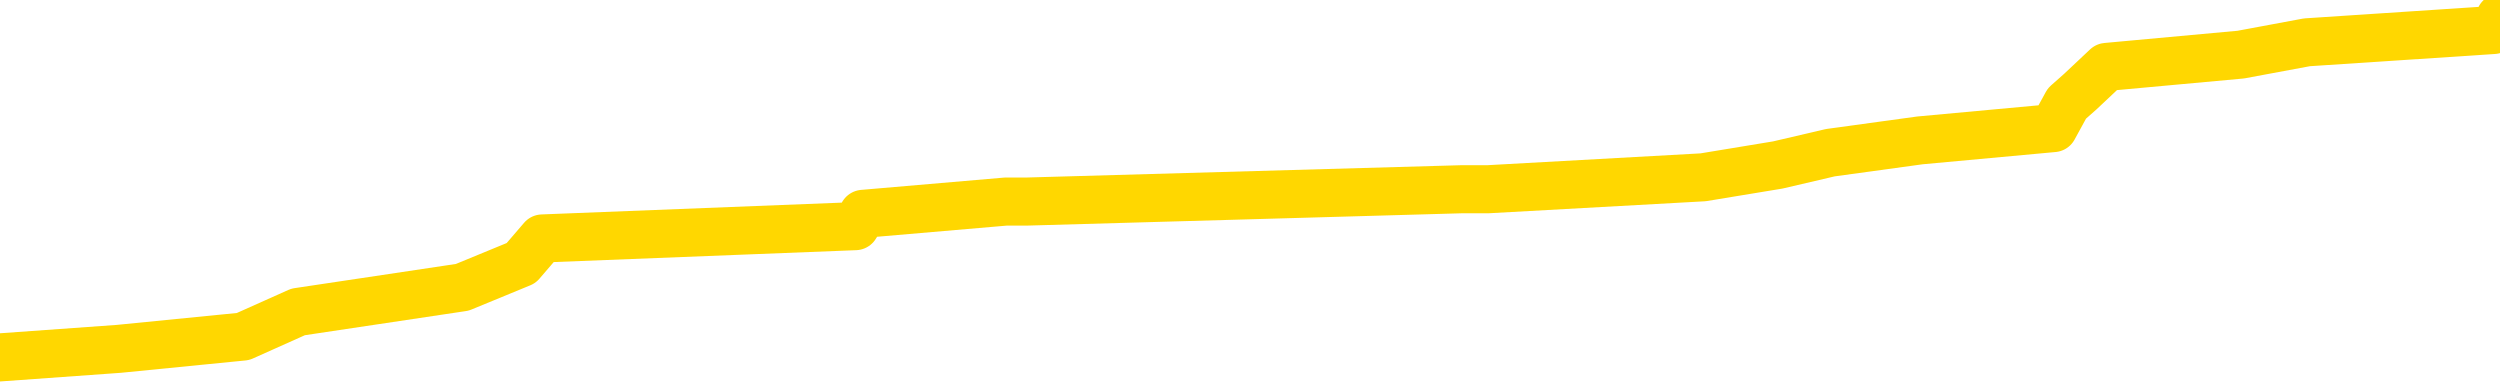 <svg xmlns="http://www.w3.org/2000/svg" version="1.1" viewBox="0 0 6500 1000">
	<path fill="none" stroke="gold" stroke-width="125" stroke-linecap="round" stroke-linejoin="round" d="M0 31563  L-236399 31563 L-236215 31531 L-235725 31468 L-235431 31436 L-235120 31372 L-234886 31340 L-234832 31276 L-234773 31213 L-234620 31181 L-234579 31117 L-234447 31085 L-234154 31053 L-233613 31053 L-233003 31021 L-232955 31021 L-232315 30990 L-232282 30990 L-231756 30990 L-231624 30958 L-231233 30894 L-230905 30830 L-230788 30767 L-230577 30703 L-229860 30703 L-229290 30671 L-229183 30671 L-229008 30639 L-228787 30575 L-228385 30543 L-228360 30480 L-227432 30416 L-227344 30352 L-227262 30289 L-227192 30225 L-226895 30193 L-226743 30129 L-224852 30161 L-224752 30161 L-224489 30161 L-224196 30193 L-224054 30129 L-223805 30129 L-223770 30097 L-223611 30065 L-223148 30002 L-222895 29970 L-222683 29906 L-222431 29874 L-222082 29842 L-221155 29779 L-221061 29715 L-220651 29683 L-219480 29619 L-218291 29587 L-218198 29524 L-218171 29460 L-217905 29396 L-217606 29333 L-217477 29269 L-217440 29205 L-216625 29205 L-216241 29237 L-215181 29269 L-215120 29269 L-214854 29906 L-214383 30512 L-214191 31117 L-213927 31723 L-213590 31691 L-213455 31659 L-212999 31627 L-212256 31595 L-212238 31563 L-212073 31500 L-212005 31500 L-211489 31468 L-210460 31468 L-210264 31436 L-209775 31404 L-209413 31372 L-209005 31372 L-208619 31404 L-206916 31404 L-206818 31404 L-206746 31404 L-206684 31404 L-206500 31372 L-206164 31372 L-205523 31340 L-205446 31308 L-205385 31308 L-205198 31276 L-205119 31276 L-204942 31245 L-204922 31213 L-204692 31213 L-204305 31181 L-203416 31181 L-203377 31149 L-203288 31117 L-203261 31053 L-202253 31021 L-202103 30958 L-202079 30926 L-201946 30894 L-201906 30862 L-200648 30830 L-200590 30830 L-200050 30798 L-199998 30798 L-199951 30798 L-199556 30767 L-199417 30735 L-199217 30703 L-199070 30703 L-198905 30703 L-198629 30735 L-198270 30735 L-197717 30703 L-197073 30671 L-196814 30607 L-196660 30575 L-196259 30543 L-196219 30512 L-196098 30480 L-196037 30512 L-196023 30512 L-195929 30512 L-195636 30480 L-195484 30352 L-195154 30289 L-195076 30225 L-195000 30193 L-194774 30097 L-194707 30034 L-194479 29970 L-194427 29906 L-194262 29874 L-193256 29842 L-193073 29811 L-192522 29779 L-192129 29715 L-191732 29683 L-190882 29619 L-190803 29587 L-190224 29556 L-189783 29556 L-189542 29524 L-189385 29524 L-188984 29460 L-188963 29460 L-188519 29428 L-188113 29396 L-187977 29333 L-187802 29269 L-187666 29205 L-187415 29141 L-186416 29109 L-186333 29078 L-186198 29046 L-186159 29014 L-185269 28982 L-185054 28950 L-184610 28918 L-184493 28886 L-184436 28855 L-183760 28855 L-183660 28823 L-183631 28823 L-182289 28791 L-181883 28759 L-181844 28727 L-180916 28695 L-180817 28663 L-180684 28631 L-180280 28600 L-180254 28568 L-180161 28536 L-179945 28504 L-179534 28440 L-178380 28376 L-178088 28313 L-178060 28249 L-177452 28217 L-177202 28153 L-177182 28122 L-176252 28090 L-176201 28026 L-176079 27994 L-176061 27930 L-175905 27898 L-175730 27835 L-175593 27803 L-175537 27771 L-175429 27739 L-175344 27707 L-175111 27675 L-175036 27644 L-174727 27612 L-174609 27580 L-174440 27548 L-174348 27516 L-174246 27516 L-174222 27484 L-174145 27484 L-174047 27420 L-173681 27389 L-173576 27357 L-173072 27325 L-172621 27293 L-172582 27261 L-172558 27229 L-172518 27197 L-172389 27166 L-172288 27134 L-171847 27102 L-171564 27070 L-170972 27038 L-170842 27006 L-170567 26942 L-170415 26911 L-170261 26879 L-170176 26815 L-170098 26783 L-169912 26751 L-169862 26751 L-169834 26719 L-169755 26688 L-169732 26656 L-169448 26592 L-168844 26528 L-167849 26496 L-167551 26464 L-166817 26433 L-166573 26401 L-166483 26369 L-165905 26337 L-165207 26305 L-164455 26273 L-164136 26241 L-163753 26178 L-163676 26146 L-163042 26114 L-162856 26082 L-162769 26082 L-162639 26082 L-162326 26050 L-162277 26018 L-162135 25986 L-162113 25955 L-161146 25923 L-160600 25891 L-160122 25891 L-160061 25891 L-159737 25891 L-159716 25859 L-159653 25859 L-159443 25827 L-159366 25795 L-159312 25763 L-159289 25731 L-159250 25700 L-159234 25668 L-158477 25636 L-158461 25604 L-157661 25572 L-157509 25540 L-156603 25508 L-156097 25477 L-155868 25413 L-155827 25413 L-155711 25381 L-155535 25349 L-154781 25381 L-154646 25349 L-154482 25317 L-154164 25285 L-153987 25222 L-152965 25158 L-152942 25094 L-152691 25062 L-152478 24999 L-151844 24967 L-151606 24903 L-151573 24839 L-151395 24775 L-151315 24712 L-151225 24680 L-151161 24616 L-150721 24552 L-150697 24521 L-150156 24489 L-149900 24457 L-149406 24425 L-148528 24393 L-148492 24361 L-148439 24329 L-148398 24297 L-148281 24266 L-148004 24234 L-147797 24170 L-147600 24106 L-147577 24043 L-147526 23979 L-147487 23947 L-147409 23915 L-146812 23851 L-146752 23819 L-146648 23788 L-146494 23756 L-145862 23724 L-145181 23692 L-144878 23628 L-144532 23596 L-144334 23565 L-144286 23501 L-143965 23469 L-143338 23437 L-143191 23405 L-143155 23373 L-143097 23341 L-143020 23278 L-142779 23278 L-142691 23246 L-142597 23214 L-142303 23182 L-142169 23150 L-142109 23118 L-142072 23055 L-141799 23055 L-140793 23023 L-140618 22991 L-140567 22991 L-140274 22959 L-140082 22895 L-139749 22863 L-139242 22832 L-138680 22768 L-138665 22704 L-138649 22672 L-138548 22608 L-138434 22545 L-138395 22481 L-138357 22449 L-138291 22449 L-138263 22417 L-138124 22449 L-137832 22449 L-137782 22449 L-137676 22449 L-137412 22417 L-136947 22385 L-136802 22385 L-136748 22322 L-136691 22290 L-136500 22258 L-136134 22226 L-135920 22226 L-135725 22226 L-135667 22226 L-135608 22162 L-135454 22130 L-135185 22099 L-134755 22258 L-134740 22258 L-134663 22226 L-134598 22194 L-134469 21971 L-134445 21939 L-134161 21907 L-134114 21876 L-134059 21844 L-133597 21812 L-133558 21812 L-133517 21780 L-133327 21748 L-132846 21716 L-132359 21684 L-132343 21652 L-132305 21621 L-132048 21589 L-131971 21525 L-131741 21493 L-131725 21429 L-131431 21366 L-130988 21334 L-130542 21302 L-130037 21270 L-129883 21238 L-129597 21206 L-129556 21143 L-129225 21111 L-129003 21079 L-128486 21015 L-128411 20983 L-128163 20920 L-127968 20856 L-127909 20824 L-127132 20792 L-127058 20792 L-126827 20760 L-126811 20760 L-126749 20728 L-126553 20696 L-126089 20696 L-126066 20665 L-125936 20665 L-124635 20665 L-124619 20665 L-124542 20633 L-124448 20633 L-124231 20633 L-124079 20601 L-123900 20633 L-123846 20665 L-123559 20696 L-123520 20696 L-123150 20696 L-122710 20696 L-122527 20696 L-122206 20665 L-121911 20665 L-121465 20601 L-121393 20569 L-120930 20505 L-120493 20473 L-120311 20442 L-118856 20378 L-118725 20346 L-118267 20282 L-118041 20250 L-117655 20187 L-117138 20123 L-116184 20059 L-115390 19995 L-114716 19963 L-114290 19900 L-113979 19868 L-113749 19772 L-113066 19677 L-113053 19581 L-112843 19454 L-112821 19422 L-112646 19358 L-111696 19326 L-111428 19262 L-110613 19231 L-110302 19167 L-110265 19135 L-110208 19071 L-109591 19039 L-108953 18976 L-107327 18944 L-106653 18912 L-106011 18912 L-105933 18912 L-105877 18912 L-105841 18912 L-105813 18880 L-105701 18816 L-105683 18784 L-105660 18753 L-105507 18721 L-105453 18657 L-105375 18625 L-105256 18593 L-105159 18561 L-105041 18529 L-104772 18466 L-104502 18434 L-104485 18370 L-104285 18338 L-104138 18275 L-103911 18243 L-103777 18211 L-103468 18179 L-103408 18147 L-103055 18083 L-102706 18051 L-102606 18020 L-102541 17956 L-102481 17924 L-102097 17860 L-101716 17828 L-101612 17797 L-101352 17765 L-101080 17701 L-100921 17669 L-100889 17637 L-100827 17605 L-100685 17573 L-100501 17542 L-100457 17510 L-100169 17510 L-100153 17478 L-99920 17478 L-99859 17446 L-99820 17446 L-99241 17414 L-99107 17382 L-99084 17255 L-99065 17032 L-99048 16777 L-99032 16522 L-99008 16267 L-98991 16076 L-98970 15853 L-98953 15630 L-98930 15502 L-98913 15375 L-98892 15279 L-98875 15215 L-98826 15120 L-98754 15024 L-98719 14865 L-98695 14737 L-98660 14610 L-98618 14482 L-98581 14419 L-98566 14291 L-98541 14195 L-98504 14132 L-98487 14036 L-98464 13972 L-98447 13909 L-98428 13845 L-98412 13781 L-98383 13686 L-98357 13590 L-98311 13558 L-98295 13494 L-98253 13463 L-98205 13399 L-98134 13335 L-98119 13271 L-98103 13208 L-98041 13176 L-98002 13144 L-97962 13112 L-97796 13080 L-97731 13048 L-97715 13016 L-97671 12953 L-97613 12921 L-97400 12889 L-97367 12857 L-97324 12825 L-97246 12793 L-96709 12761 L-96631 12730 L-96526 12666 L-96438 12634 L-96261 12602 L-95911 12570 L-95755 12538 L-95317 12507 L-95160 12475 L-95031 12443 L-94327 12379 L-94126 12347 L-93165 12283 L-92683 12252 L-92584 12252 L-92491 12220 L-92246 12188 L-92173 12156 L-91730 12092 L-91634 12060 L-91619 12028 L-91603 11997 L-91578 11965 L-91112 11933 L-90895 11901 L-90756 11869 L-90462 11837 L-90373 11805 L-90332 11774 L-90302 11742 L-90130 11710 L-90071 11678 L-89995 11646 L-89914 11614 L-89844 11614 L-89535 11582 L-89450 11550 L-89236 11519 L-89201 11487 L-88518 11455 L-88419 11423 L-88214 11391 L-88167 11359 L-87889 11327 L-87827 11296 L-87810 11232 L-87732 11200 L-87423 11136 L-87399 11104 L-87345 11041 L-87322 11009 L-87200 10977 L-87064 10913 L-86820 10881 L-86694 10881 L-86048 10849 L-86032 10849 L-86007 10849 L-85827 10786 L-85750 10754 L-85659 10722 L-85231 10690 L-84815 10658 L-84422 10594 L-84343 10563 L-84324 10531 L-83961 10499 L-83725 10467 L-83496 10435 L-83183 10403 L-83105 10371 L-83025 10308 L-82847 10244 L-82831 10212 L-82566 10148 L-82485 10116 L-82255 10085 L-82029 10053 L-81714 10053 L-81538 10021 L-81177 10021 L-80786 9989 L-80716 9925 L-80652 9893 L-80512 9830 L-80460 9798 L-80359 9734 L-79857 9702 L-79660 9670 L-79413 9638 L-79227 9607 L-78928 9575 L-78852 9543 L-78686 9479 L-77801 9447 L-77773 9384 L-77650 9320 L-77071 9288 L-76993 9256 L-76280 9256 L-75968 9256 L-75755 9256 L-75738 9256 L-75351 9256 L-74826 9192 L-74380 9160 L-74051 9129 L-73898 9097 L-73572 9097 L-73393 9065 L-73312 9065 L-73106 9001 L-72930 8969 L-72001 8937 L-71112 8905 L-71073 8874 L-70845 8874 L-70466 8842 L-69678 8810 L-69444 8778 L-69368 8746 L-69010 8714 L-68439 8651 L-68172 8619 L-67785 8587 L-67682 8587 L-67512 8587 L-66893 8587 L-66682 8587 L-66374 8587 L-66321 8555 L-66193 8523 L-66140 8491 L-66021 8459 L-65685 8396 L-64726 8364 L-64594 8300 L-64393 8268 L-63761 8236 L-63450 8204 L-63036 8173 L-63009 8141 L-62863 8109 L-62443 8077 L-61111 8077 L-61064 8045 L-60935 7981 L-60918 7949 L-60340 7886 L-60135 7854 L-60105 7822 L-60064 7790 L-60007 7758 L-59969 7726 L-59891 7695 L-59748 7663 L-59294 7631 L-59175 7599 L-58890 7567 L-58518 7535 L-58421 7503 L-58095 7471 L-57740 7440 L-57570 7408 L-57523 7376 L-57414 7344 L-57325 7312 L-57297 7280 L-57221 7217 L-56917 7185 L-56883 7121 L-56812 7089 L-56444 7057 L-56108 7025 L-56027 7025 L-55808 6993 L-55636 6962 L-55609 6930 L-55111 6898 L-54562 6834 L-53682 6802 L-53583 6739 L-53506 6707 L-53232 6675 L-52985 6611 L-52911 6579 L-52849 6515 L-52730 6484 L-52688 6452 L-52578 6420 L-52501 6356 L-51800 6324 L-51555 6292 L-51515 6260 L-51359 6229 L-50759 6229 L-50533 6229 L-50441 6229 L-49965 6229 L-49368 6165 L-48848 6133 L-48827 6101 L-48682 6069 L-48362 6069 L-47820 6069 L-47588 6069 L-47417 6069 L-46931 6037 L-46703 6006 L-46618 5974 L-46272 5942 L-45946 5942 L-45423 5910 L-45096 5878 L-44495 5846 L-44298 5782 L-44246 5751 L-44205 5719 L-43924 5687 L-43240 5623 L-42930 5591 L-42905 5528 L-42713 5496 L-42491 5464 L-42405 5432 L-41741 5368 L-41717 5336 L-41495 5273 L-41165 5241 L-40813 5177 L-40608 5145 L-40376 5081 L-40118 5050 L-39928 4986 L-39881 4954 L-39654 4922 L-39619 4890 L-39463 4858 L-39248 4826 L-39075 4795 L-38984 4763 L-38707 4731 L-38463 4699 L-38147 4667 L-37721 4667 L-37684 4667 L-37201 4667 L-36967 4667 L-36755 4635 L-36529 4603 L-35979 4603 L-35732 4572 L-34898 4572 L-34842 4540 L-34821 4508 L-34663 4476 L-34201 4444 L-34161 4412 L-33821 4348 L-33687 4317 L-33465 4285 L-32892 4253 L-32421 4221 L-32226 4189 L-32033 4157 L-31844 4125 L-31742 4094 L-31374 4062 L-31327 4030 L-31246 3998 L-29952 3966 L-29904 3934 L-29636 3934 L-29491 3934 L-28940 3934 L-28823 3902 L-28741 3870 L-28382 3839 L-28158 3807 L-27877 3775 L-27548 3711 L-27040 3679 L-26927 3647 L-26849 3615 L-26684 3584 L-26390 3584 L-25921 3584 L-25725 3615 L-25674 3615 L-25024 3584 L-24903 3552 L-24448 3552 L-24413 3520 L-23944 3488 L-23834 3456 L-23817 3424 L-23601 3424 L-23420 3392 L-22889 3392 L-21859 3392 L-21660 3361 L-21201 3329 L-20253 3265 L-20154 3233 L-19800 3169 L-19740 3137 L-19725 3106 L-19690 3074 L-19321 3042 L-19201 3010 L-18959 2978 L-18795 2946 L-18607 2914 L-18487 2883 L-17416 2819 L-16558 2787 L-16346 2723 L-16248 2691 L-16074 2628 L-15741 2596 L-15669 2564 L-15612 2532 L-15436 2532 L-15047 2500 L-14812 2468 L-14701 2436 L-14584 2405 L-13603 2373 L-13577 2341 L-12983 2277 L-12951 2277 L-12802 2245 L-12518 2213 L-11606 2213 L-10660 2213 L-10507 2181 L-10404 2181 L-10272 2150 L-10129 2118 L-10103 2086 L-9989 2054 L-9770 2022 L-9089 1990 L-8960 1958 L-8656 1927 L-8417 1863 L-8084 1831 L-7445 1799 L-7103 1735 L-7041 1703 L-6885 1703 L-5964 1703 L-5493 1703 L-5450 1703 L-5437 1672 L-5396 1640 L-5373 1608 L-5347 1576 L-5203 1544 L-4780 1512 L-4445 1512 L-4254 1480 L-3825 1480 L-3637 1449 L-3248 1385 L-2714 1353 L-2341 1321 L-2320 1321 L-2070 1289 L-1952 1257 L-1876 1225 L-1740 1194 L-1701 1162 L-1621 1130 L-1226 1098 L-731 1066 L-619 1002 L-446 971 L-137 939 L309 907 L632 875 L775 811 L1202 747 L1355 684 L1410 620 L2224 588 L2244 556 L2616 524 L2672 524 L3801 492 L3869 492 L4428 461 L4622 429 L4759 397 L4992 365 L5339 333 L5374 269 L5409 238 L5477 174 L5826 142 L5998 110 L6483 78 L6500 46" />
</svg>
